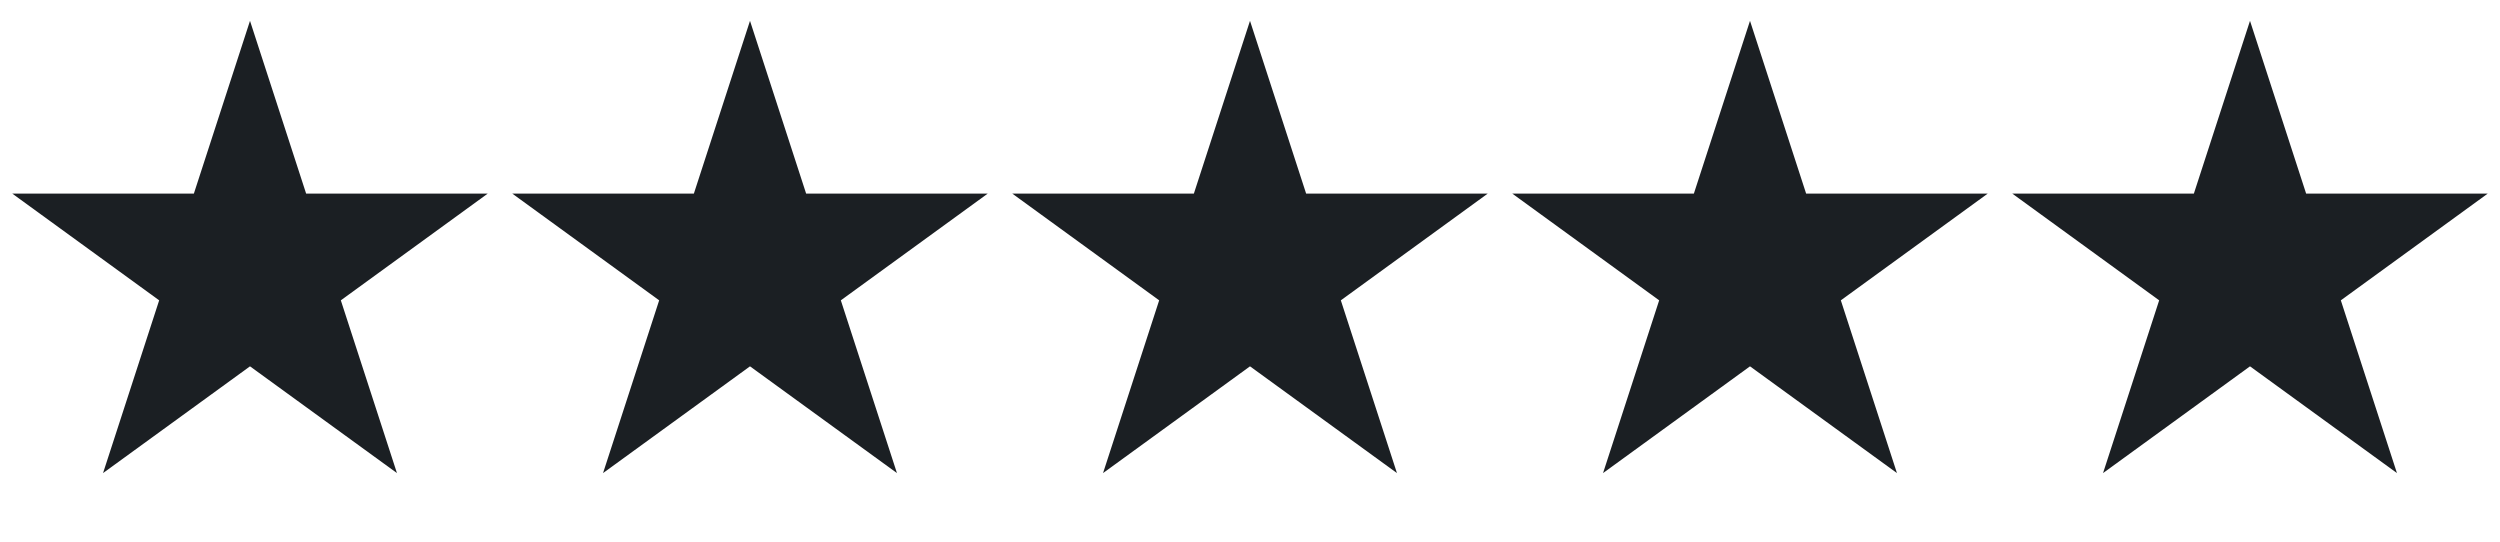 <svg xmlns="http://www.w3.org/2000/svg" width="60" height="13" viewBox="0 0 60 13" fill="none">
<path d="M6 0.5L7.347 4.646H11.706L8.18 7.208L9.527 11.354L6 8.792L2.473 11.354L3.82 7.208L0.294 4.646H4.653L6 0.5Z" fill="#1B1F23"/>
<path d="M18 0.5L19.347 4.646H23.706L20.18 7.208L21.527 11.354L18 8.792L14.473 11.354L15.82 7.208L12.294 4.646H16.653L18 0.5Z" fill="#1B1F23"/>
<path d="M30 0.5L31.347 4.646H35.706L32.18 7.208L33.527 11.354L30 8.792L26.473 11.354L27.82 7.208L24.294 4.646H28.653L30 0.5Z" fill="#1B1F23"/>
<path d="M42 0.5L43.347 4.646H47.706L44.18 7.208L45.527 11.354L42 8.792L38.473 11.354L39.82 7.208L36.294 4.646H40.653L42 0.5Z" fill="#1B1F23"/>
<path d="M54 0.5L55.347 4.646H59.706L56.18 7.208L57.527 11.354L54 8.792L50.473 11.354L51.82 7.208L48.294 4.646H52.653L54 0.5Z" fill="#1B1F23"/>
</svg>